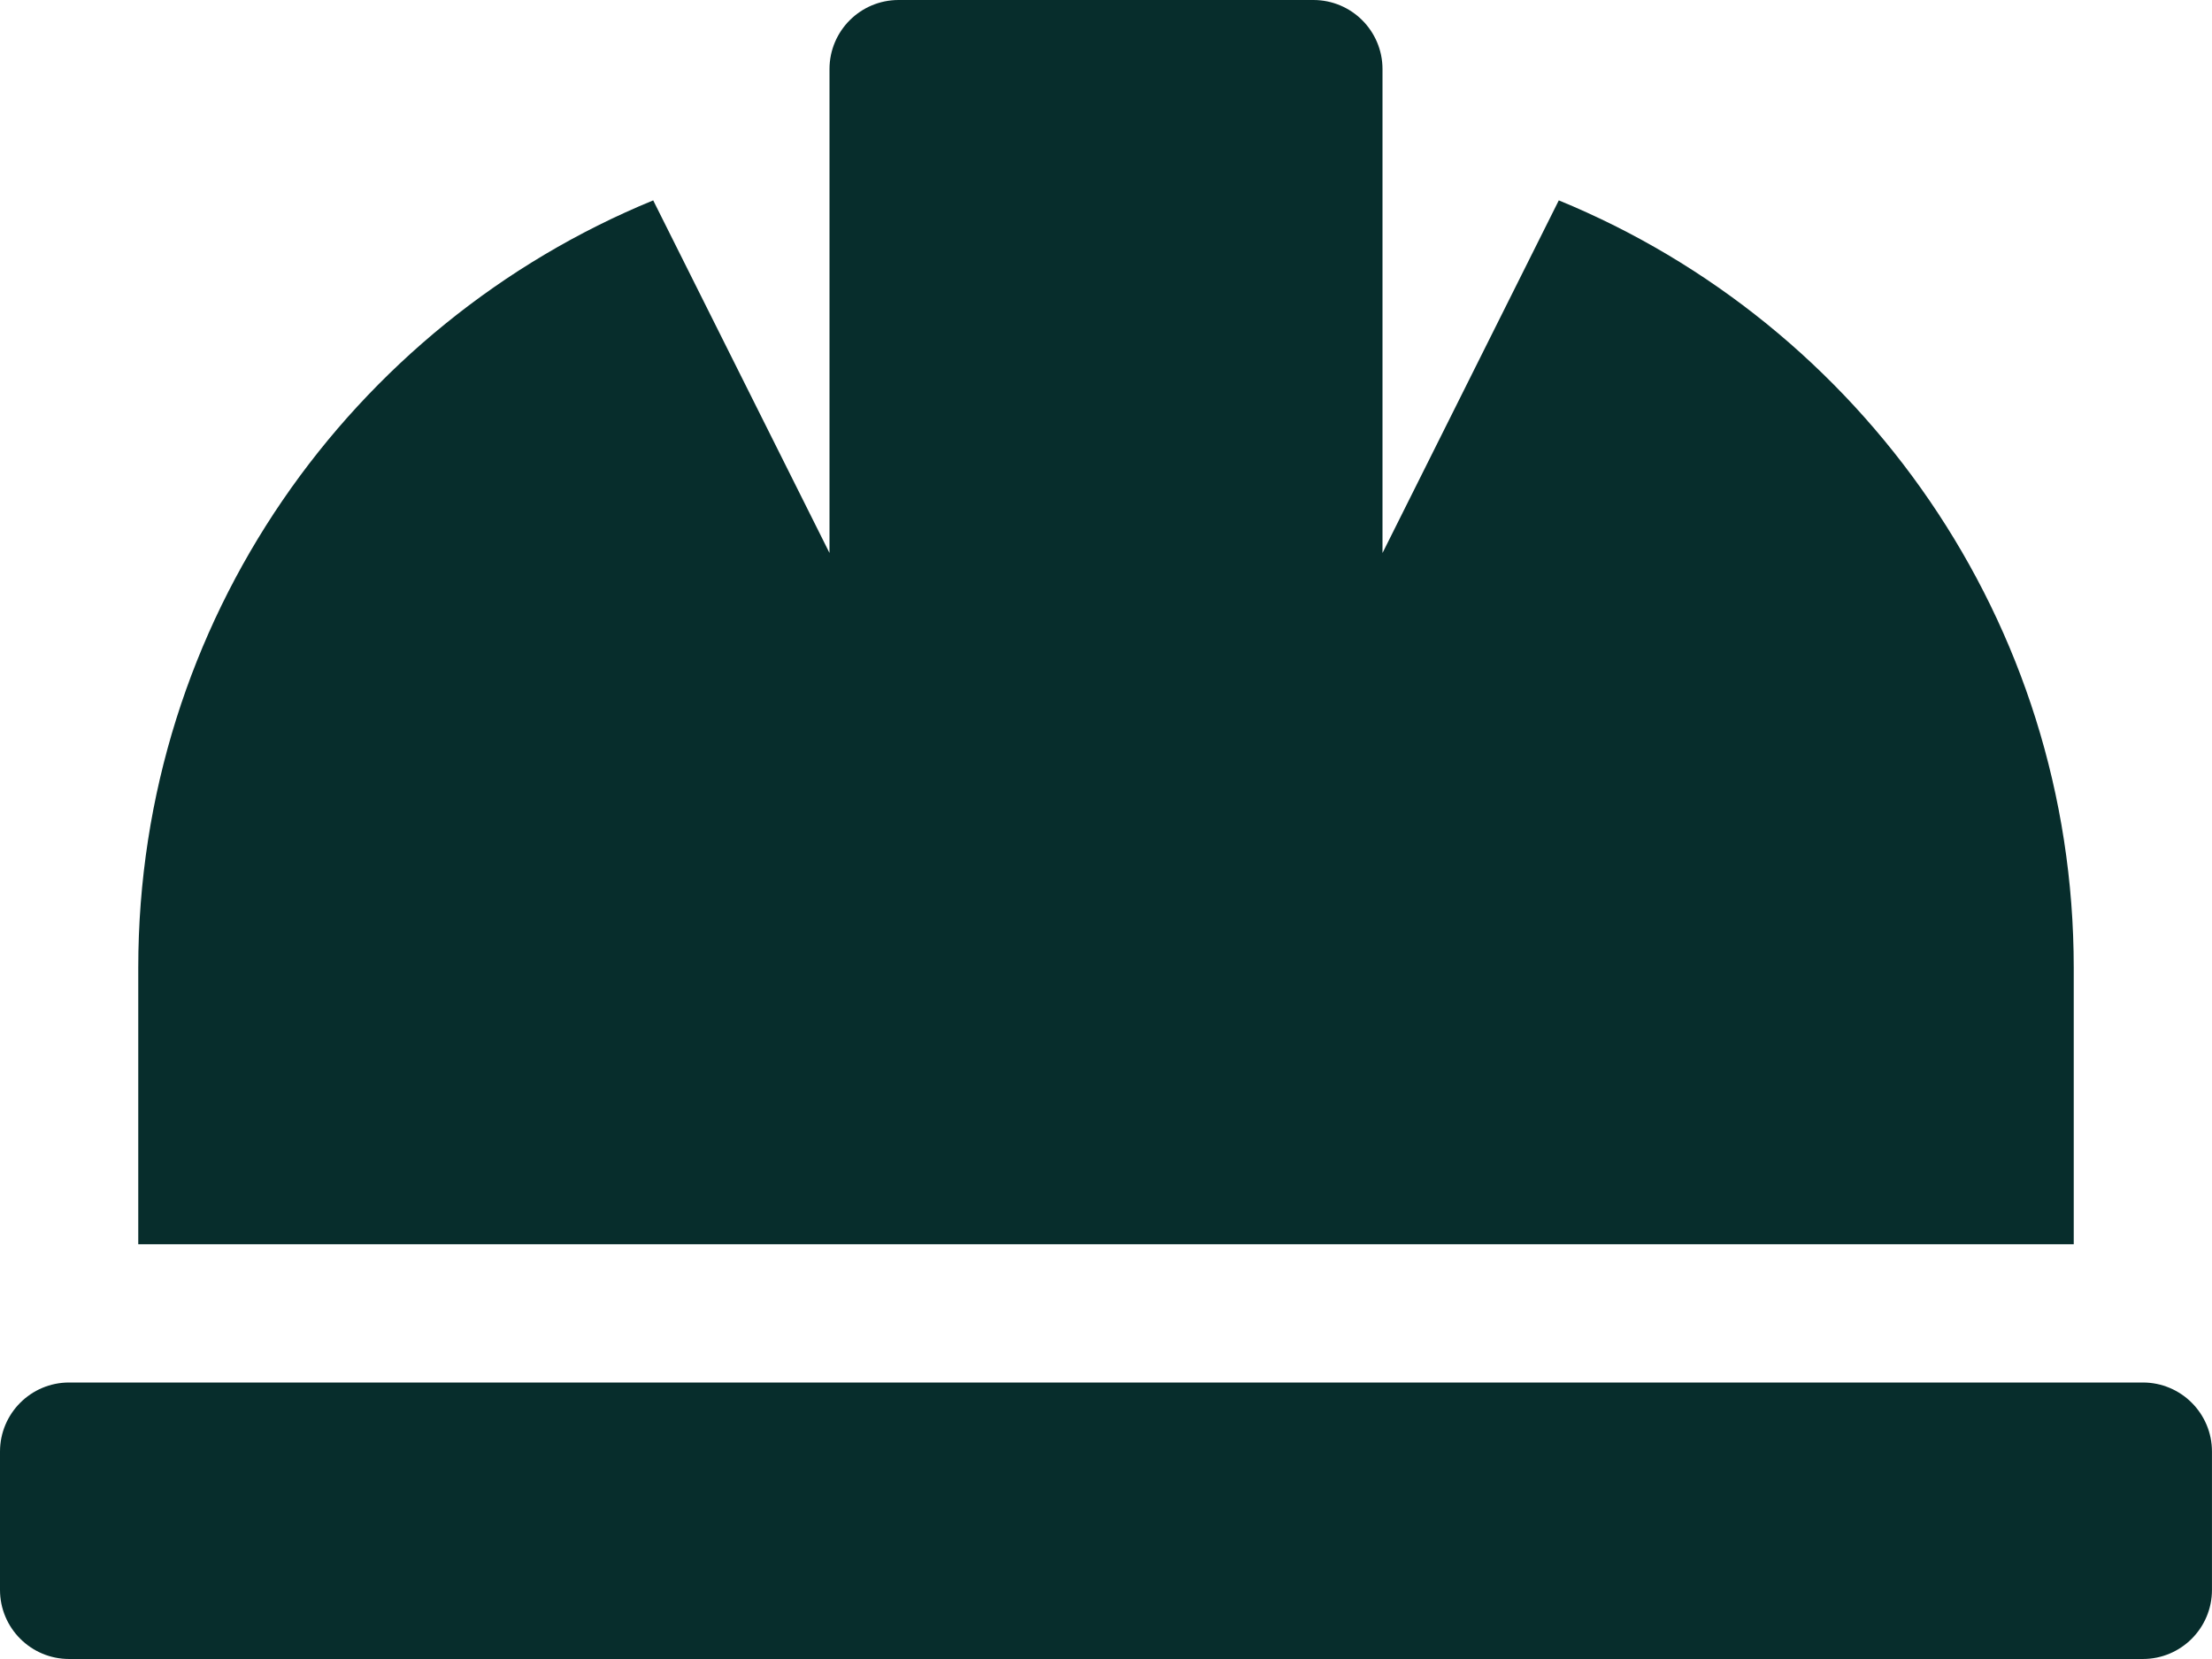 <?xml version="1.0" encoding="utf-8"?>
<!-- Generator: Adobe Illustrator 24.0.1, SVG Export Plug-In . SVG Version: 6.00 Build 0)  -->
<svg version="1.1" id="Camada_1" xmlns="http://www.w3.org/2000/svg" xmlns:xlink="http://www.w3.org/1999/xlink" x="0px" y="0px"
	 viewBox="0 0 682.67 512" style="enable-background:new 0 0 682.67 512;" xml:space="preserve">
<style type="text/css">
	.st0{fill:#072D2C;}
</style>
<path class="st0" d="M640,298.67c0-107-65.71-198.56-158.92-236.83l-54.41,108.83V21.33C426.67,9.55,417.12,0,405.33,0h-128
	C265.55,0,256,9.55,256,21.33v149.33L201.59,61.84C108.37,100.11,42.67,191.67,42.67,298.67V384H640V298.67z M661.33,426.67h-640
	C9.55,426.67,0,436.22,0,448v42.67C0,502.45,9.55,512,21.33,512h640c11.78,0,21.33-9.55,21.33-21.33V448
	C682.67,436.22,673.12,426.67,661.33,426.67z"/>
</svg>
